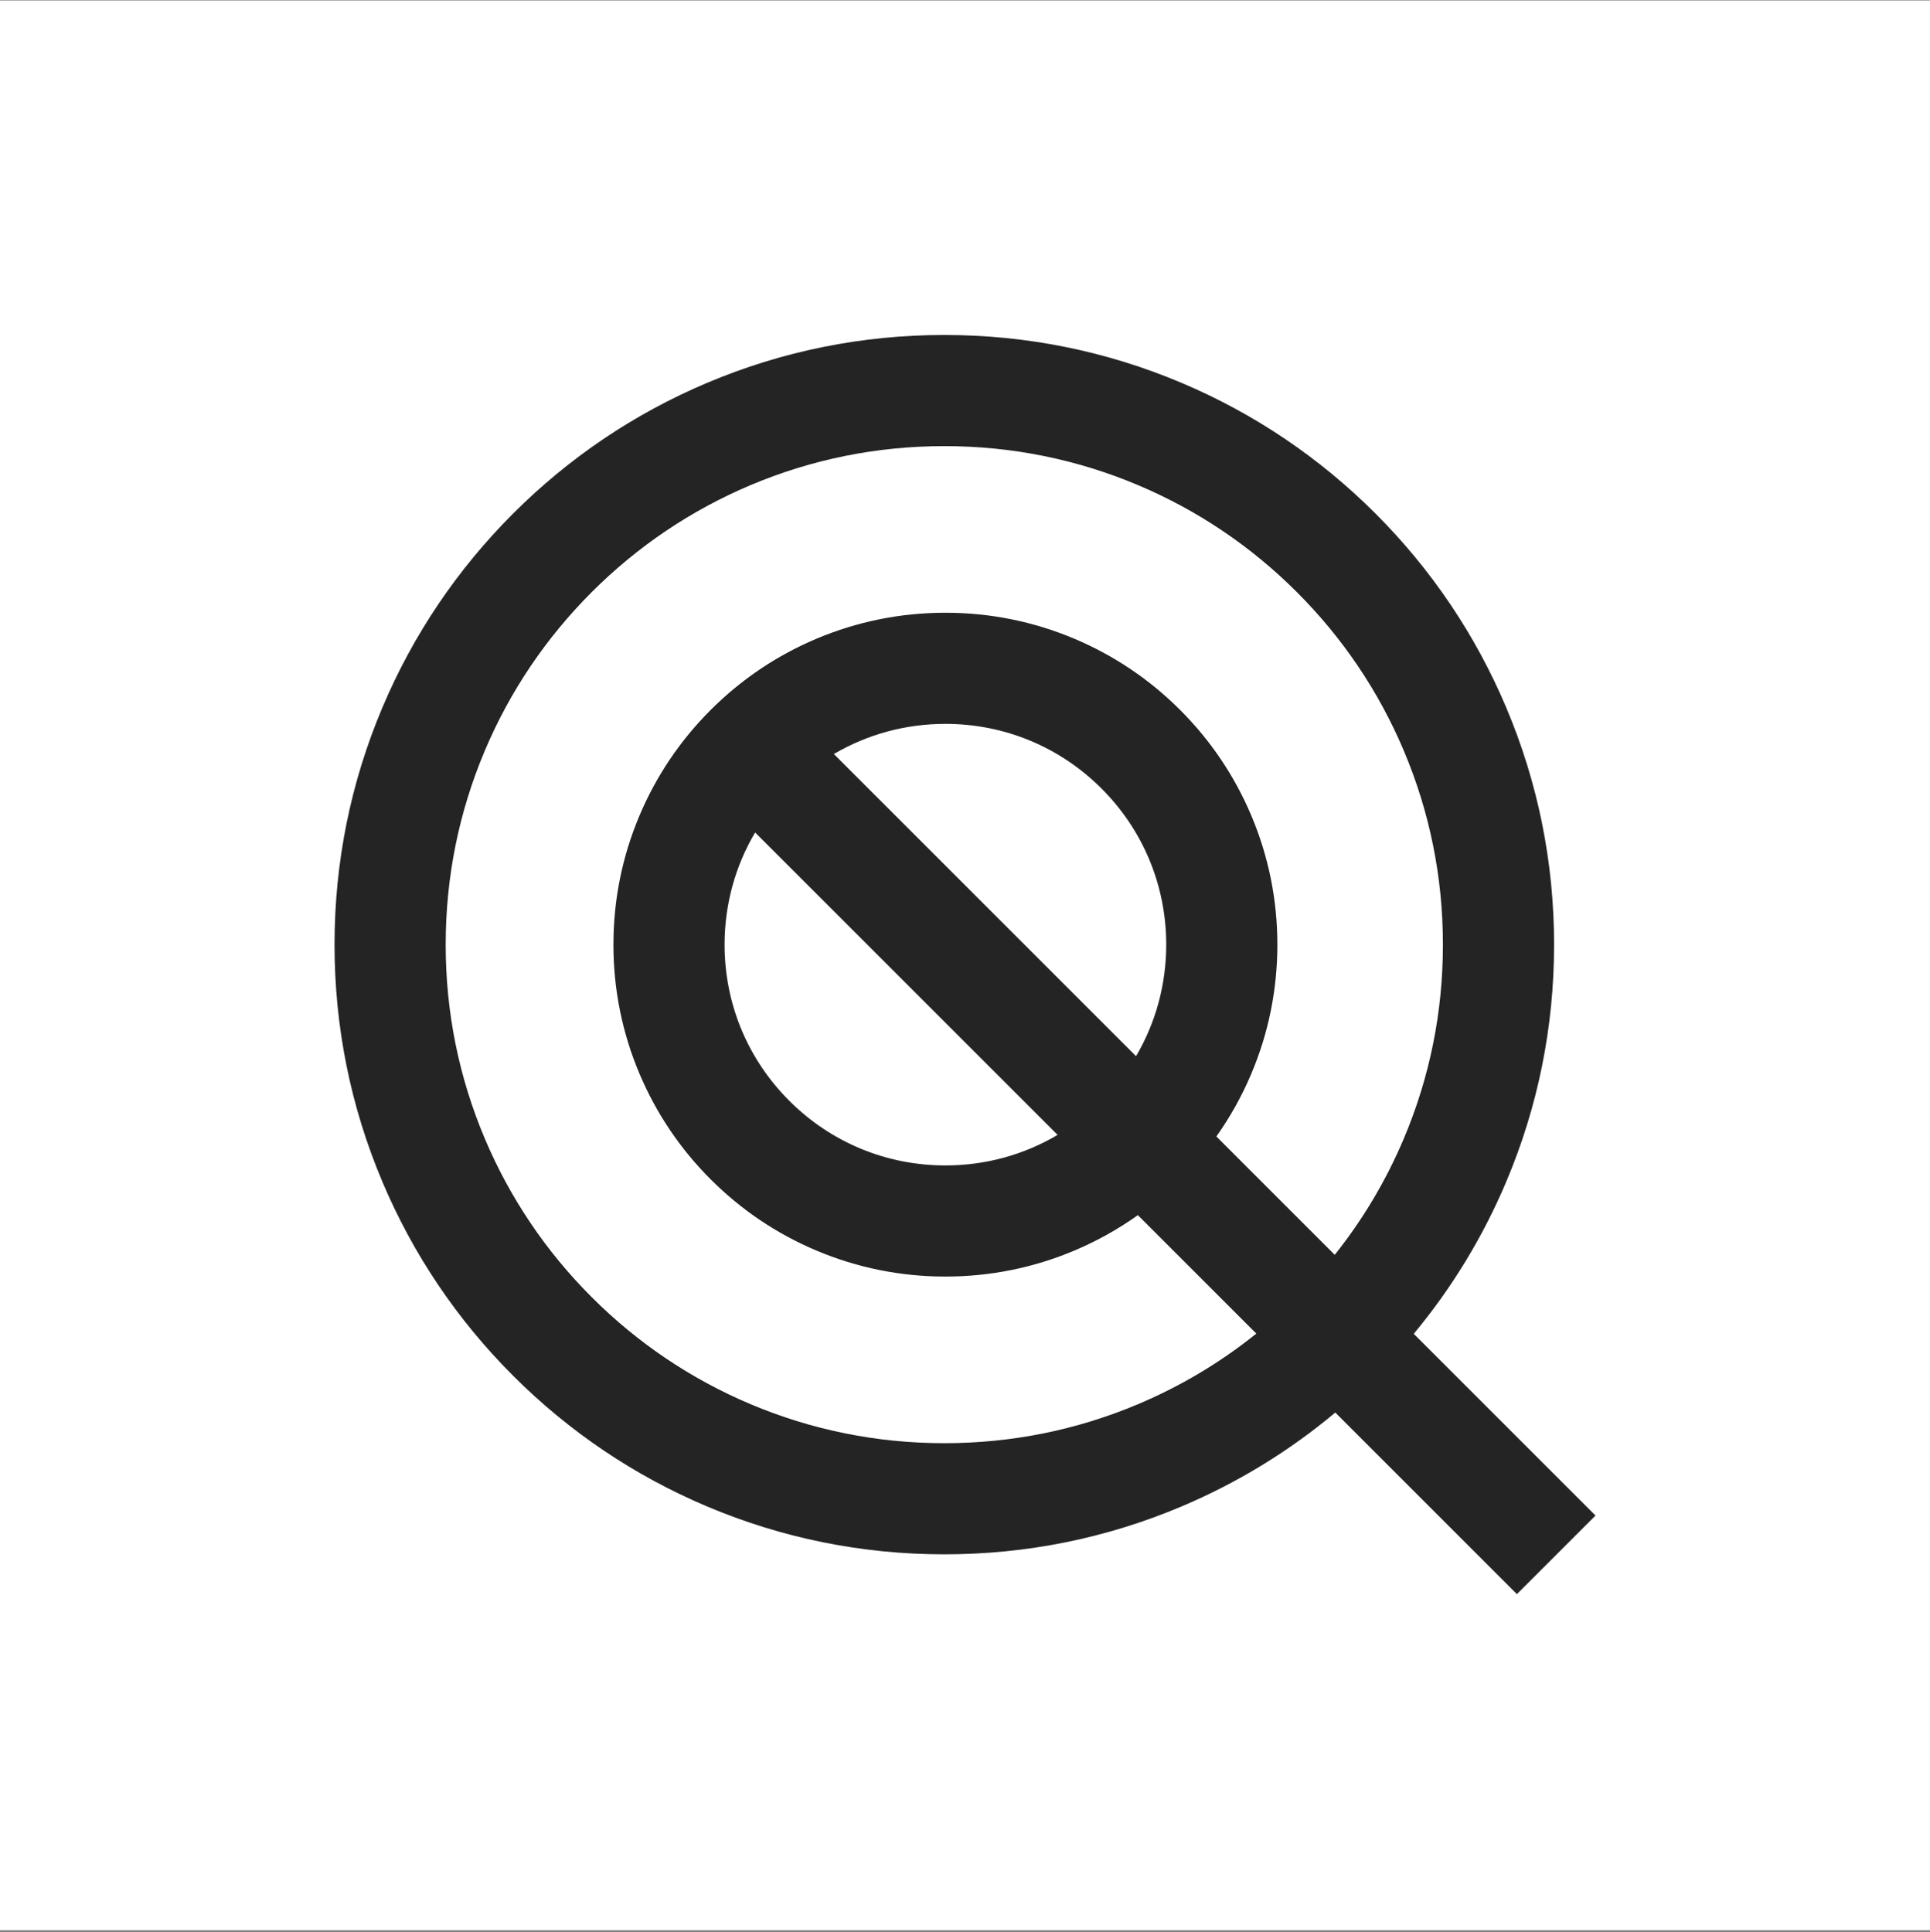 <svg width="768" height="769" viewBox="0 0 768 769" fill="none" xmlns="http://www.w3.org/2000/svg">
<rect x="0" y="0" width="768" height="769" fill="#808080" stroke="none"/>
<rect width="768" height="768" transform="translate(0 0.2)" fill="white"/>
<path d="M331.814 300.095C345.134 292.272 360.346 288.095 376.2 288.095C399.671 288.095 421.738 297.236 438.334 313.832C454.93 330.428 464.071 352.495 464.071 375.966C464.071 391.821 459.894 407.033 452.071 420.353L331.814 300.095ZM300.483 331.316L420.851 451.683C407.468 459.606 392.16 463.837 376.2 463.837C352.73 463.837 330.663 454.697 314.067 438.099C297.47 421.503 288.33 399.437 288.33 375.966C288.33 360.006 292.56 344.698 300.483 331.316ZM452.991 558.798C428.543 569.138 402.562 574.381 375.766 574.381C348.97 574.381 322.987 569.138 298.54 558.798C274.915 548.806 253.694 534.495 235.464 516.266C217.235 498.038 202.926 476.815 192.934 453.191C182.593 428.745 177.349 402.762 177.349 375.966C177.349 349.17 182.593 323.188 192.934 298.74C202.926 275.116 217.235 253.894 235.464 235.666C253.694 217.436 274.916 203.127 298.54 193.134C322.987 182.794 348.97 177.551 375.766 177.551C402.562 177.551 428.543 182.794 452.991 193.134C476.615 203.127 497.838 217.436 516.066 235.666C534.295 253.894 548.604 275.116 558.598 298.74C568.938 323.188 574.18 349.17 574.18 375.966C574.18 402.762 568.938 428.745 558.598 453.191C551.546 469.865 542.34 485.338 531.128 499.41L484.03 452.311C489.53 444.559 494.174 436.23 497.911 427.393C504.806 411.093 508.3 393.79 508.3 375.966C508.3 358.142 504.806 340.839 497.911 324.539C491.256 308.806 481.735 294.682 469.61 282.556C457.484 270.432 443.36 260.91 427.627 254.255C411.327 247.36 394.024 243.866 376.2 243.866C358.376 243.866 341.074 247.36 324.774 254.255C309.04 260.91 294.916 270.432 282.791 282.556C270.666 294.682 261.144 308.806 254.49 324.539C247.595 340.839 244.1 358.142 244.1 375.966C244.1 393.79 247.595 411.093 254.49 427.393C261.144 443.126 270.666 457.25 282.791 469.375C294.916 481.501 309.04 491.022 324.774 497.677C341.074 504.571 358.376 508.066 376.2 508.066C394.024 508.066 411.327 504.571 427.627 497.677C436.556 493.899 444.966 489.197 452.788 483.621L499.926 530.758C485.664 542.23 469.946 551.626 452.991 558.798ZM634.89 603.171L562.567 530.85C577.721 512.618 590.05 492.373 599.334 470.422C611.993 440.493 618.411 408.713 618.411 375.966C618.411 343.219 611.993 311.439 599.334 281.511C587.111 252.614 569.619 226.667 547.342 204.39C525.064 182.112 499.118 164.62 470.22 152.398C440.292 139.739 408.512 133.32 375.766 133.32C343.019 133.32 311.239 139.739 281.31 152.398C252.414 164.62 226.466 182.112 204.19 204.39C181.912 226.667 164.419 252.614 152.197 281.511C139.537 311.439 133.12 343.219 133.12 375.966C133.12 408.713 139.537 440.493 152.197 470.422C164.419 499.318 181.912 525.266 204.19 547.542C226.466 569.819 252.414 587.311 281.31 599.534C311.239 612.193 343.019 618.611 375.766 618.611C408.512 618.611 440.292 612.193 470.22 599.534C492.454 590.13 512.938 577.605 531.35 562.182L603.614 634.447L634.89 603.171Z" fill="#242424"/>
</svg>
